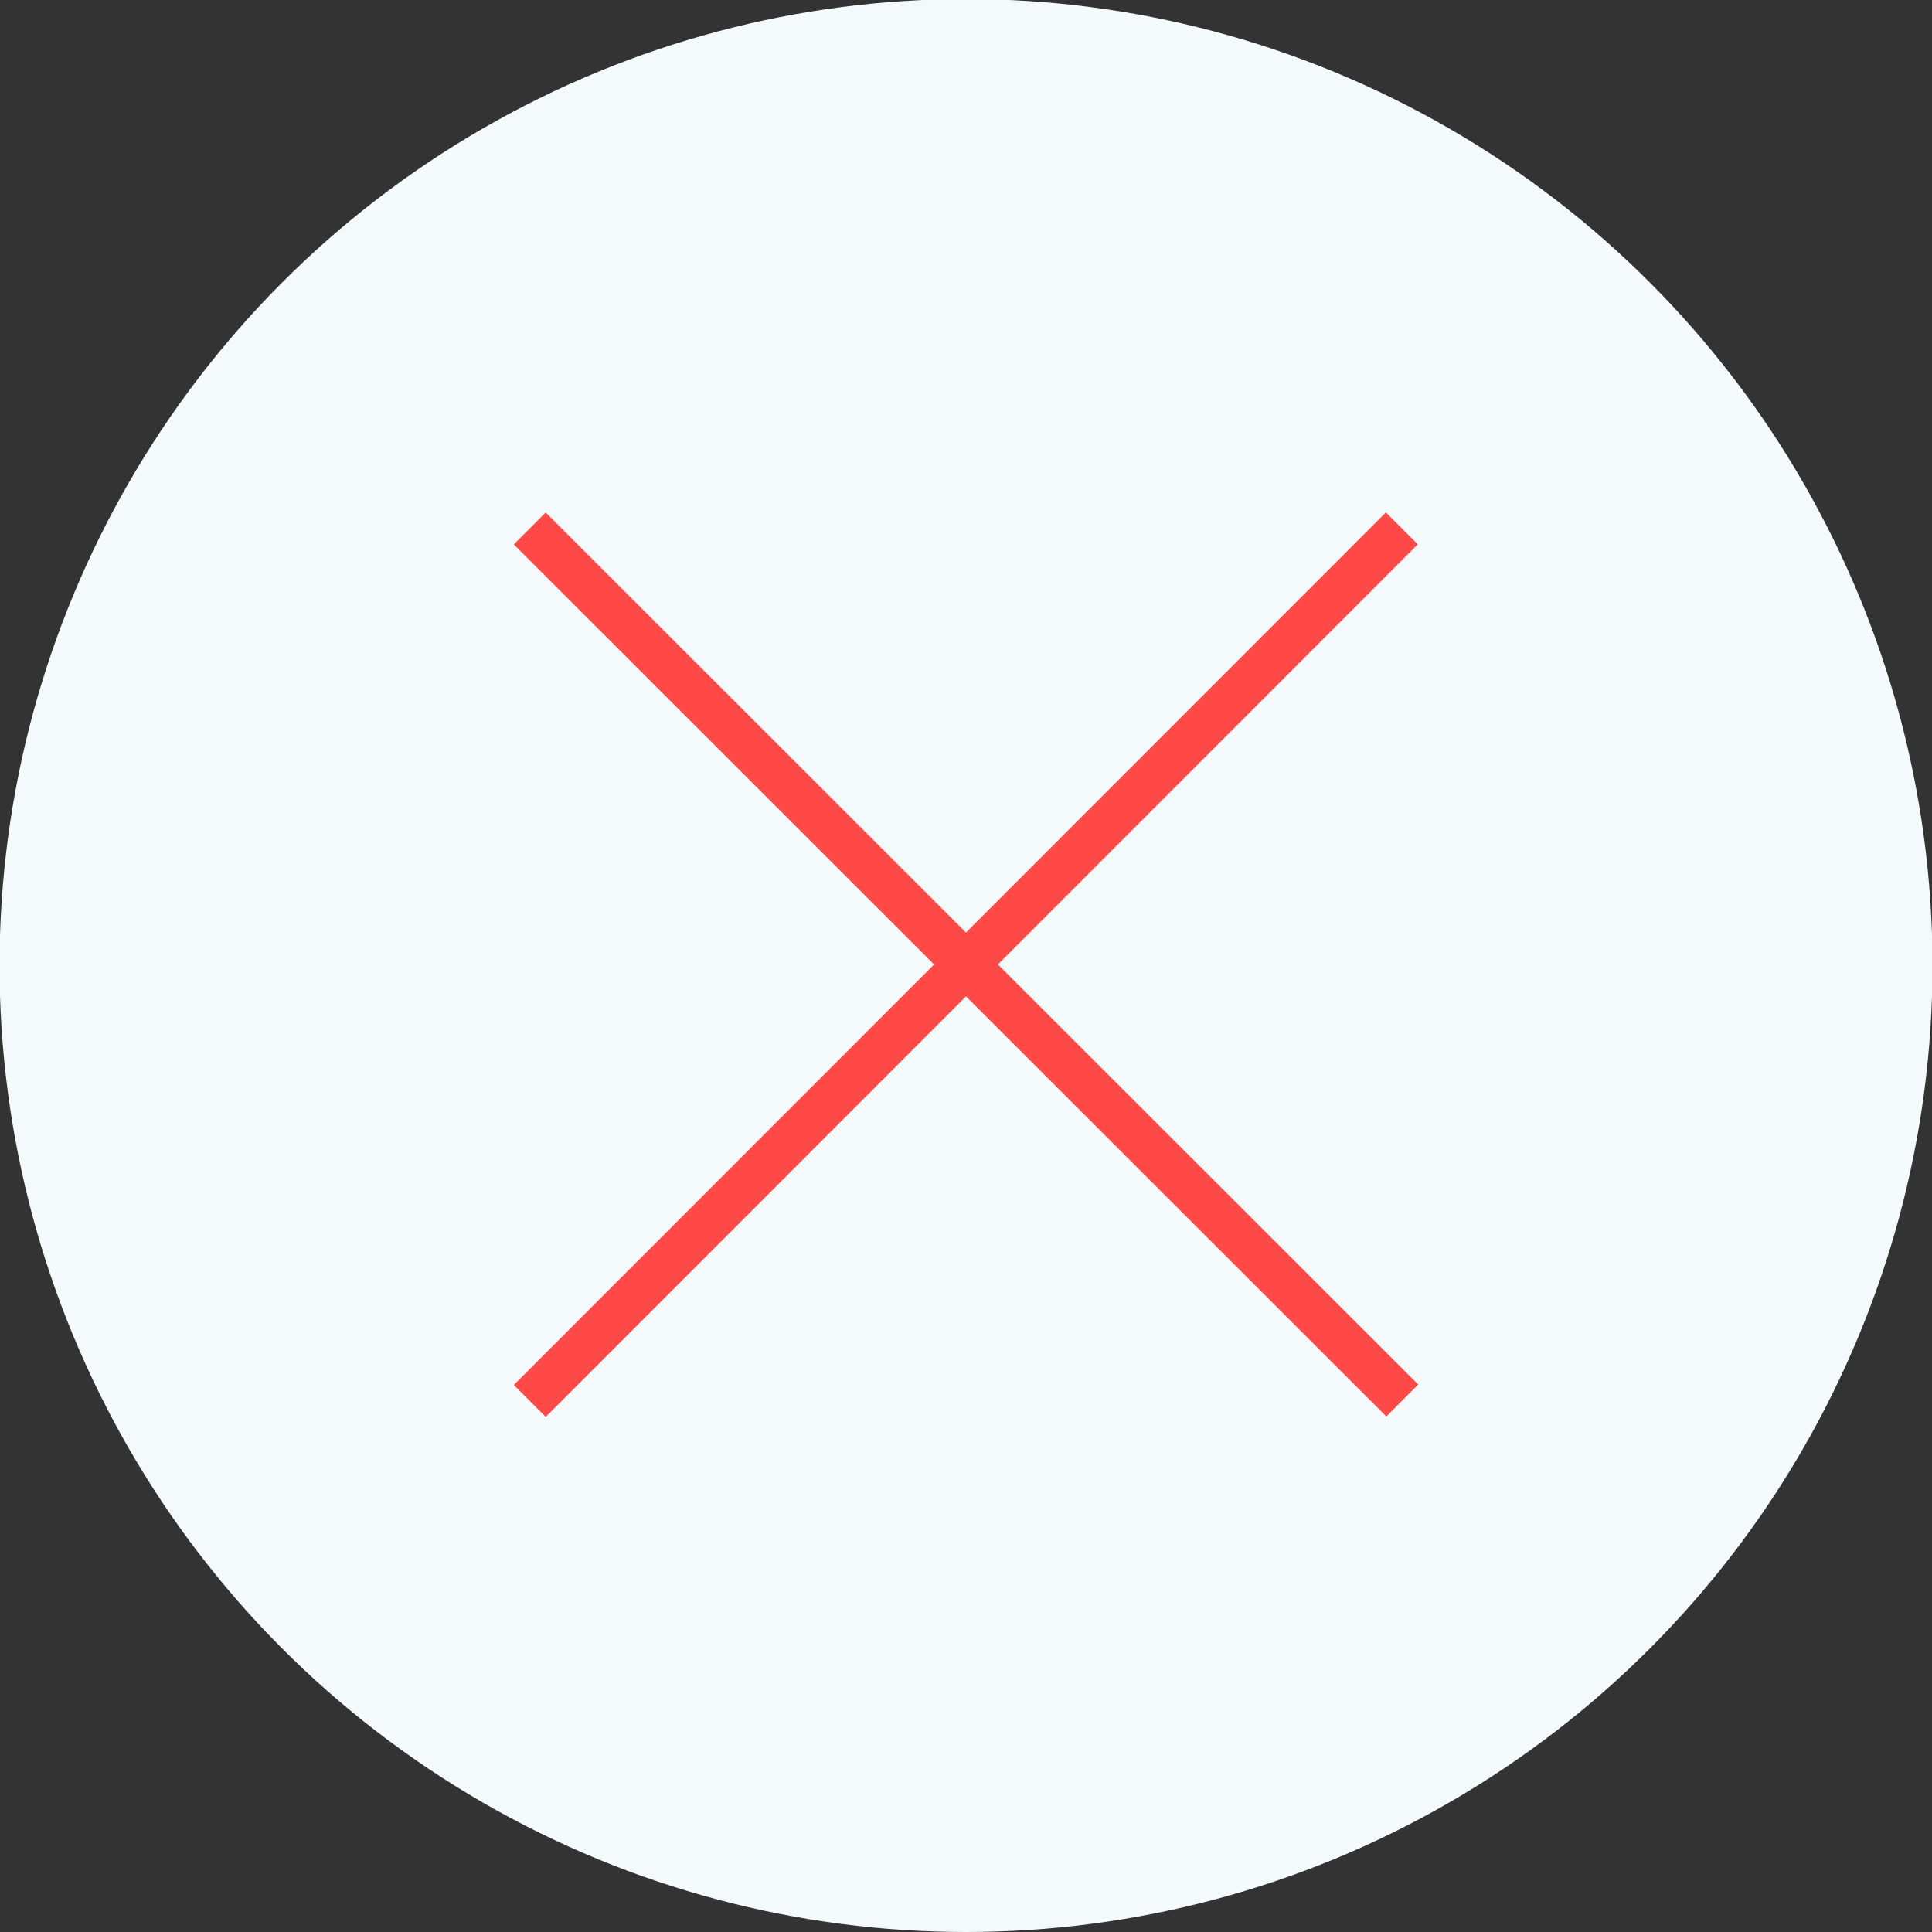 <svg width="214" height="214" viewBox="0 0 214 214" fill="none" xmlns="http://www.w3.org/2000/svg">
<rect x="0" y="0" width="214" height="214" fill="#333333" stroke="none"/>
<g clip-path="url(#clip0_340_1977)">
<circle cx="107.001" cy="106.947" r="107.053" fill="#F4FAFC"/>
<path d="M58.675 58.535L155.324 155.13" stroke="#FF4848" stroke-width="5" stroke-miterlimit="10"/>
<path d="M58.678 155.175L155.274 58.527" stroke="#FF4848" stroke-width="5" stroke-miterlimit="10"/>
</g>
<defs>
<clipPath id="clip0_340_1977">
<rect width="214" height="214" fill="white"/>
</clipPath>
</defs>
</svg>

